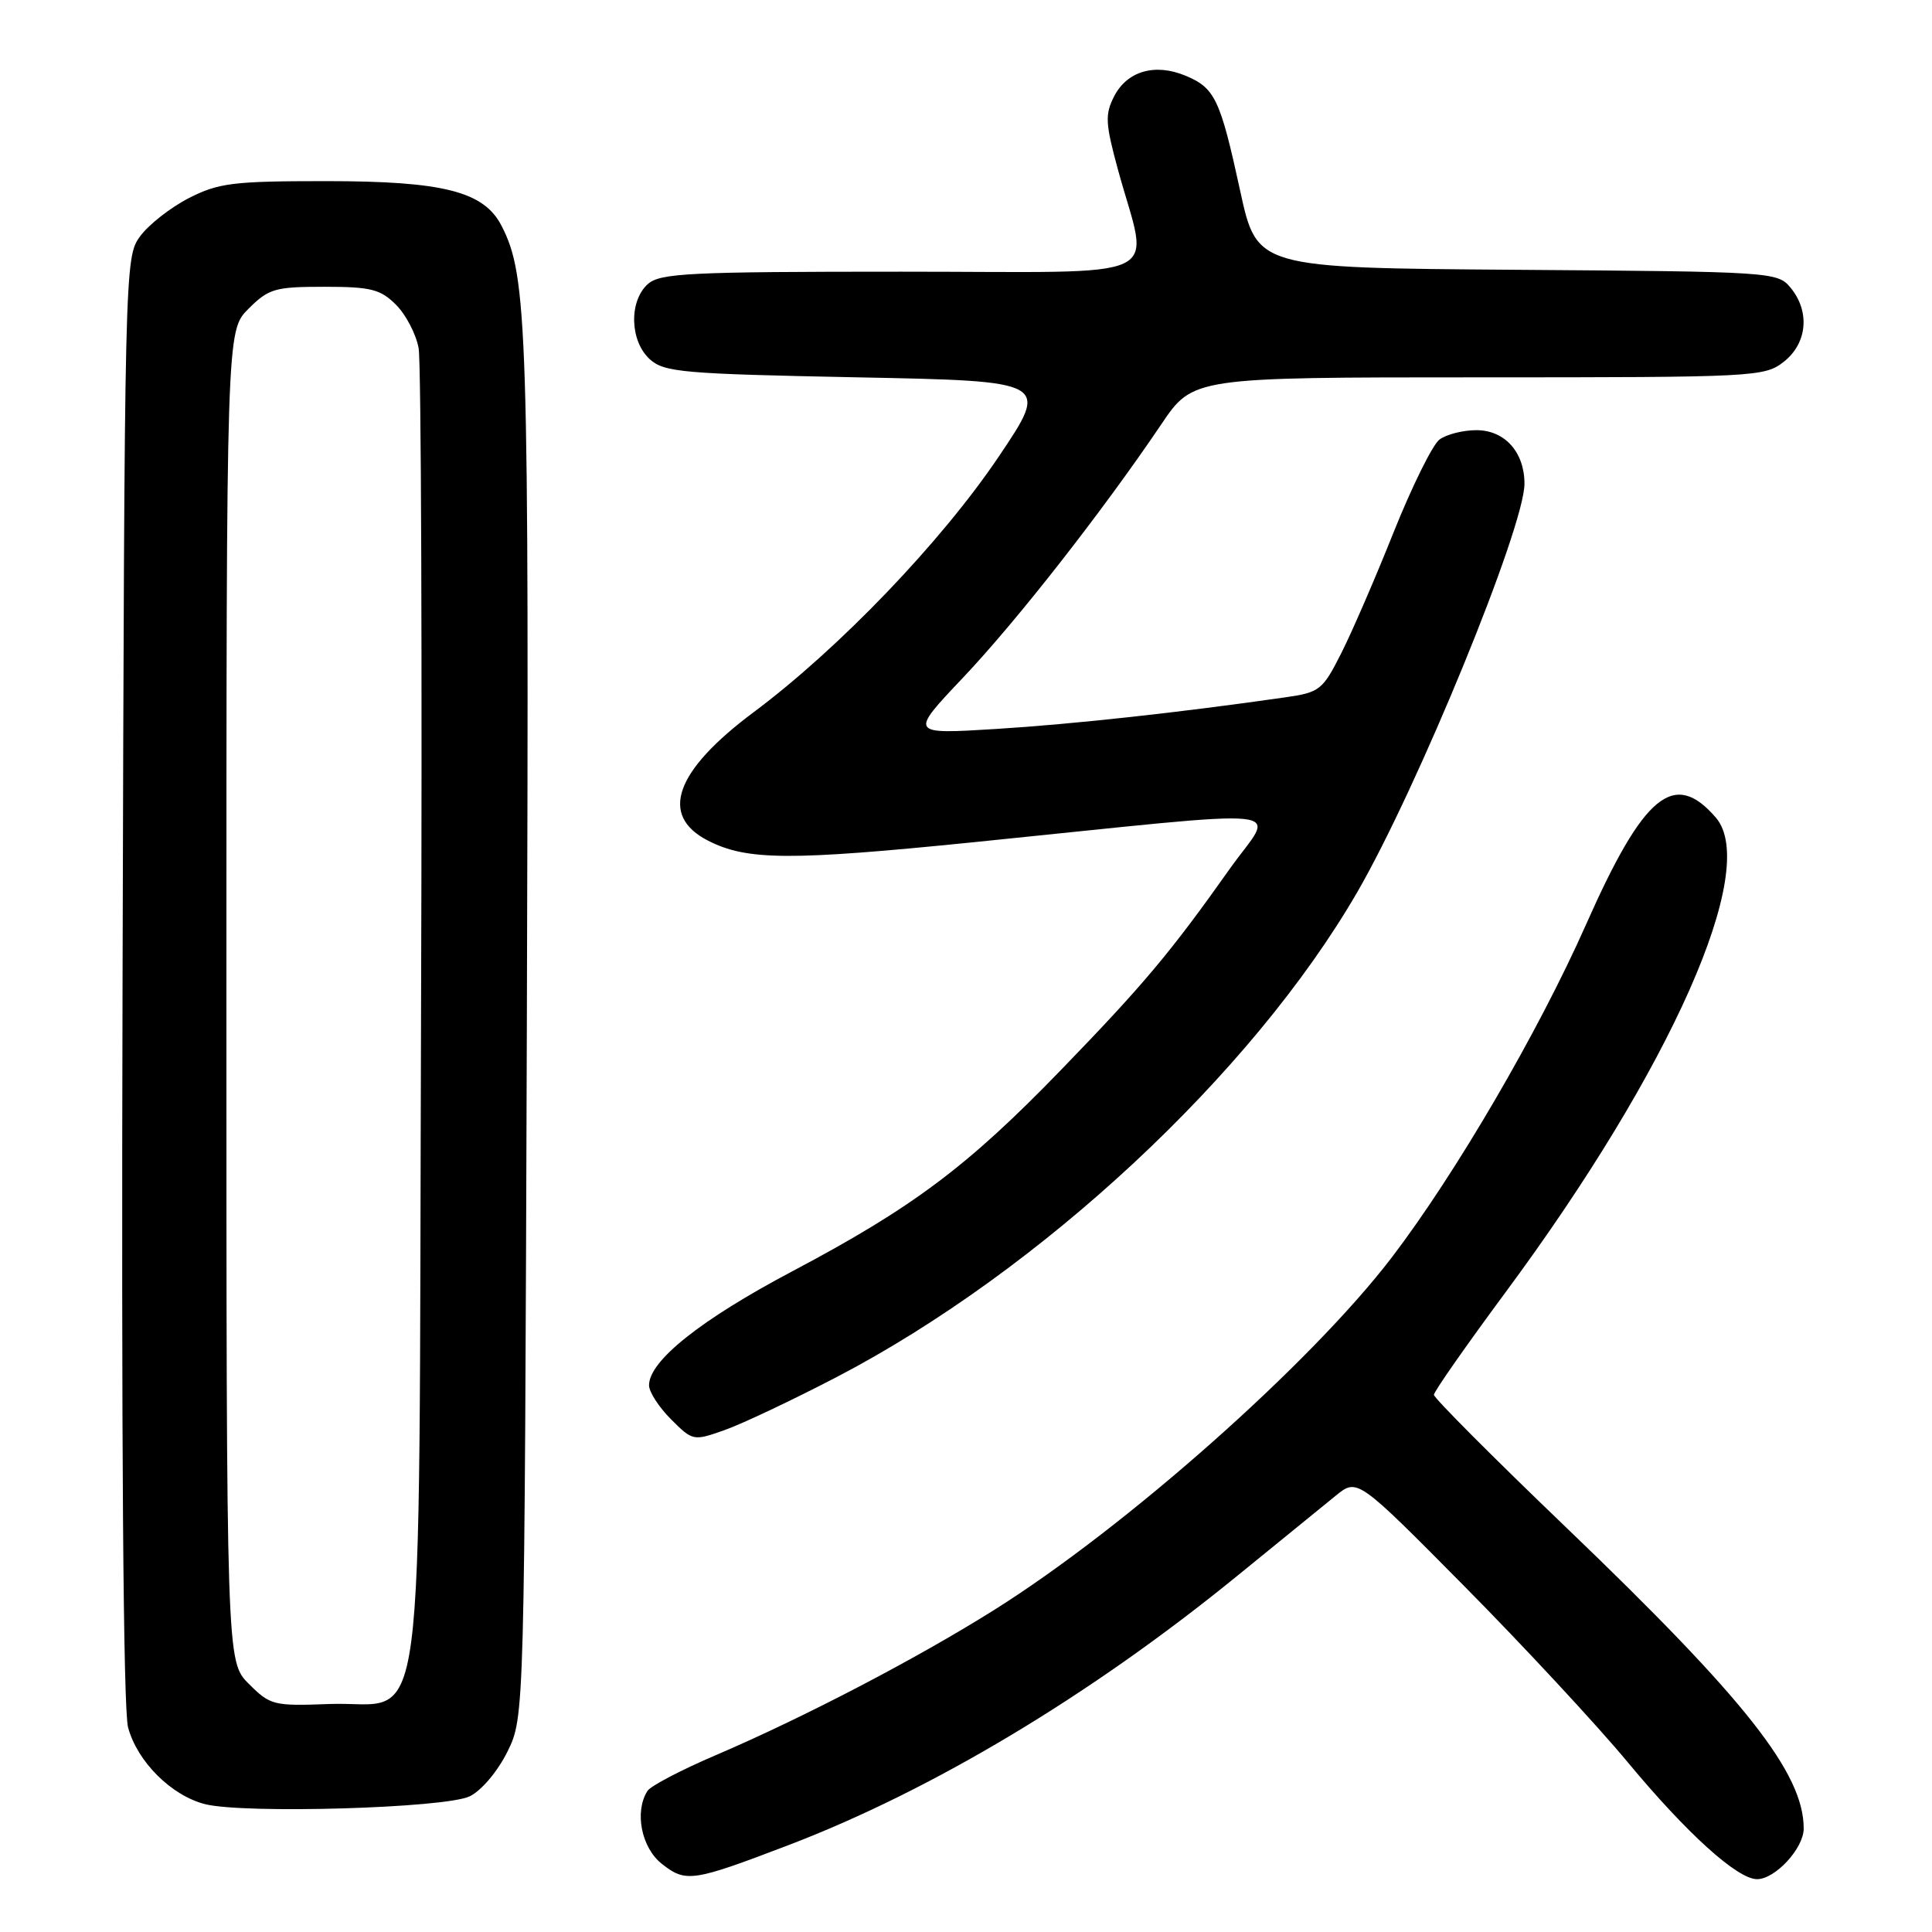 <?xml version="1.0" encoding="UTF-8" standalone="no"?>
<!DOCTYPE svg PUBLIC "-//W3C//DTD SVG 1.1//EN" "http://www.w3.org/Graphics/SVG/1.1/DTD/svg11.dtd" >
<svg xmlns="http://www.w3.org/2000/svg" xmlns:xlink="http://www.w3.org/1999/xlink" version="1.1" viewBox="0 0 256 256">
 <g >
 <path fill="currentColor"
d=" M 104.53 244.47 C 123.54 237.20 144.52 224.62 163.83 208.90 C 169.51 204.28 175.44 199.46 177.00 198.18 C 179.85 195.86 179.85 195.86 194.03 210.18 C 201.83 218.06 211.57 228.55 215.68 233.50 C 223.52 242.95 230.21 249.00 232.82 249.00 C 235.23 249.00 239.00 244.91 239.00 242.29 C 239.00 234.96 231.30 225.20 207.59 202.46 C 197.91 193.18 190.00 185.24 190.00 184.82 C 190.00 184.40 194.26 178.31 199.46 171.28 C 221.46 141.57 233.19 115.11 227.36 108.34 C 221.83 101.92 217.82 105.22 210.16 122.50 C 203.86 136.71 192.90 155.49 184.46 166.56 C 173.76 180.59 149.25 202.33 131.71 213.34 C 121.44 219.79 106.52 227.57 94.84 232.57 C 90.28 234.52 86.20 236.65 85.79 237.31 C 84.04 240.06 84.98 244.84 87.71 246.98 C 90.88 249.48 91.78 249.34 104.53 244.47 Z  M 62.24 238.02 C 63.80 237.26 65.94 234.72 67.24 232.10 C 69.50 227.50 69.50 227.50 69.81 136.00 C 70.11 43.13 69.91 36.59 66.44 29.89 C 64.10 25.36 58.71 24.00 43.19 24.00 C 30.89 24.00 28.96 24.24 25.02 26.25 C 22.60 27.49 19.69 29.77 18.56 31.32 C 16.52 34.12 16.50 35.03 16.24 129.66 C 16.07 190.98 16.33 226.50 16.97 228.89 C 18.19 233.43 22.71 237.93 27.17 239.06 C 32.38 240.37 59.03 239.59 62.24 238.02 Z  M 110.86 182.47 C 137.86 168.39 165.89 142.29 179.83 118.24 C 187.85 104.39 202.00 69.85 202.00 64.10 C 202.00 59.91 199.39 57.00 195.63 57.00 C 193.85 57.00 191.64 57.56 190.73 58.25 C 189.82 58.94 187.09 64.46 184.66 70.53 C 182.24 76.60 179.10 83.85 177.68 86.64 C 175.25 91.44 174.85 91.75 170.31 92.40 C 156.24 94.42 142.25 95.95 132.00 96.59 C 120.50 97.30 120.50 97.30 127.58 89.82 C 134.72 82.29 146.07 67.78 153.86 56.25 C 158.07 50.00 158.07 50.00 195.90 50.00 C 232.66 50.00 233.80 49.94 236.37 47.93 C 239.48 45.48 239.86 41.26 237.25 38.11 C 235.54 36.04 234.76 35.99 201.02 35.75 C 166.55 35.50 166.55 35.50 164.33 25.29 C 161.68 13.10 160.99 11.65 157.06 10.02 C 153.03 8.35 149.35 9.42 147.63 12.76 C 146.40 15.17 146.46 16.34 148.14 22.50 C 152.26 37.58 155.61 36.00 119.46 36.00 C 91.27 36.00 87.45 36.19 85.83 37.65 C 83.31 39.93 83.46 45.20 86.10 47.60 C 88.02 49.33 90.44 49.54 113.64 50.00 C 139.07 50.50 139.07 50.50 132.34 60.50 C 124.73 71.80 111.21 85.90 99.85 94.38 C 89.41 102.17 87.32 108.07 93.82 111.39 C 98.98 114.03 104.62 114.06 129.00 111.60 C 173.20 107.12 168.93 106.68 162.94 115.14 C 155.12 126.19 151.50 130.51 140.54 141.82 C 128.19 154.58 120.94 160.01 104.97 168.46 C 92.84 174.88 86.00 180.32 86.00 183.56 C 86.00 184.44 87.31 186.46 88.91 188.06 C 91.79 190.94 91.87 190.96 96.02 189.49 C 98.33 188.68 105.01 185.51 110.86 182.47 Z  M 32.97 223.12 C 30.00 220.15 30.00 220.15 30.00 132.00 C 30.00 43.85 30.00 43.85 32.92 40.92 C 35.61 38.24 36.43 38.00 42.97 38.00 C 49.14 38.00 50.41 38.32 52.48 40.39 C 53.79 41.70 55.14 44.29 55.47 46.14 C 55.81 47.99 55.95 87.83 55.79 134.68 C 55.45 234.70 56.71 225.29 43.61 225.79 C 36.26 226.07 35.81 225.96 32.97 223.12 Z "/>
</g>
</svg>
